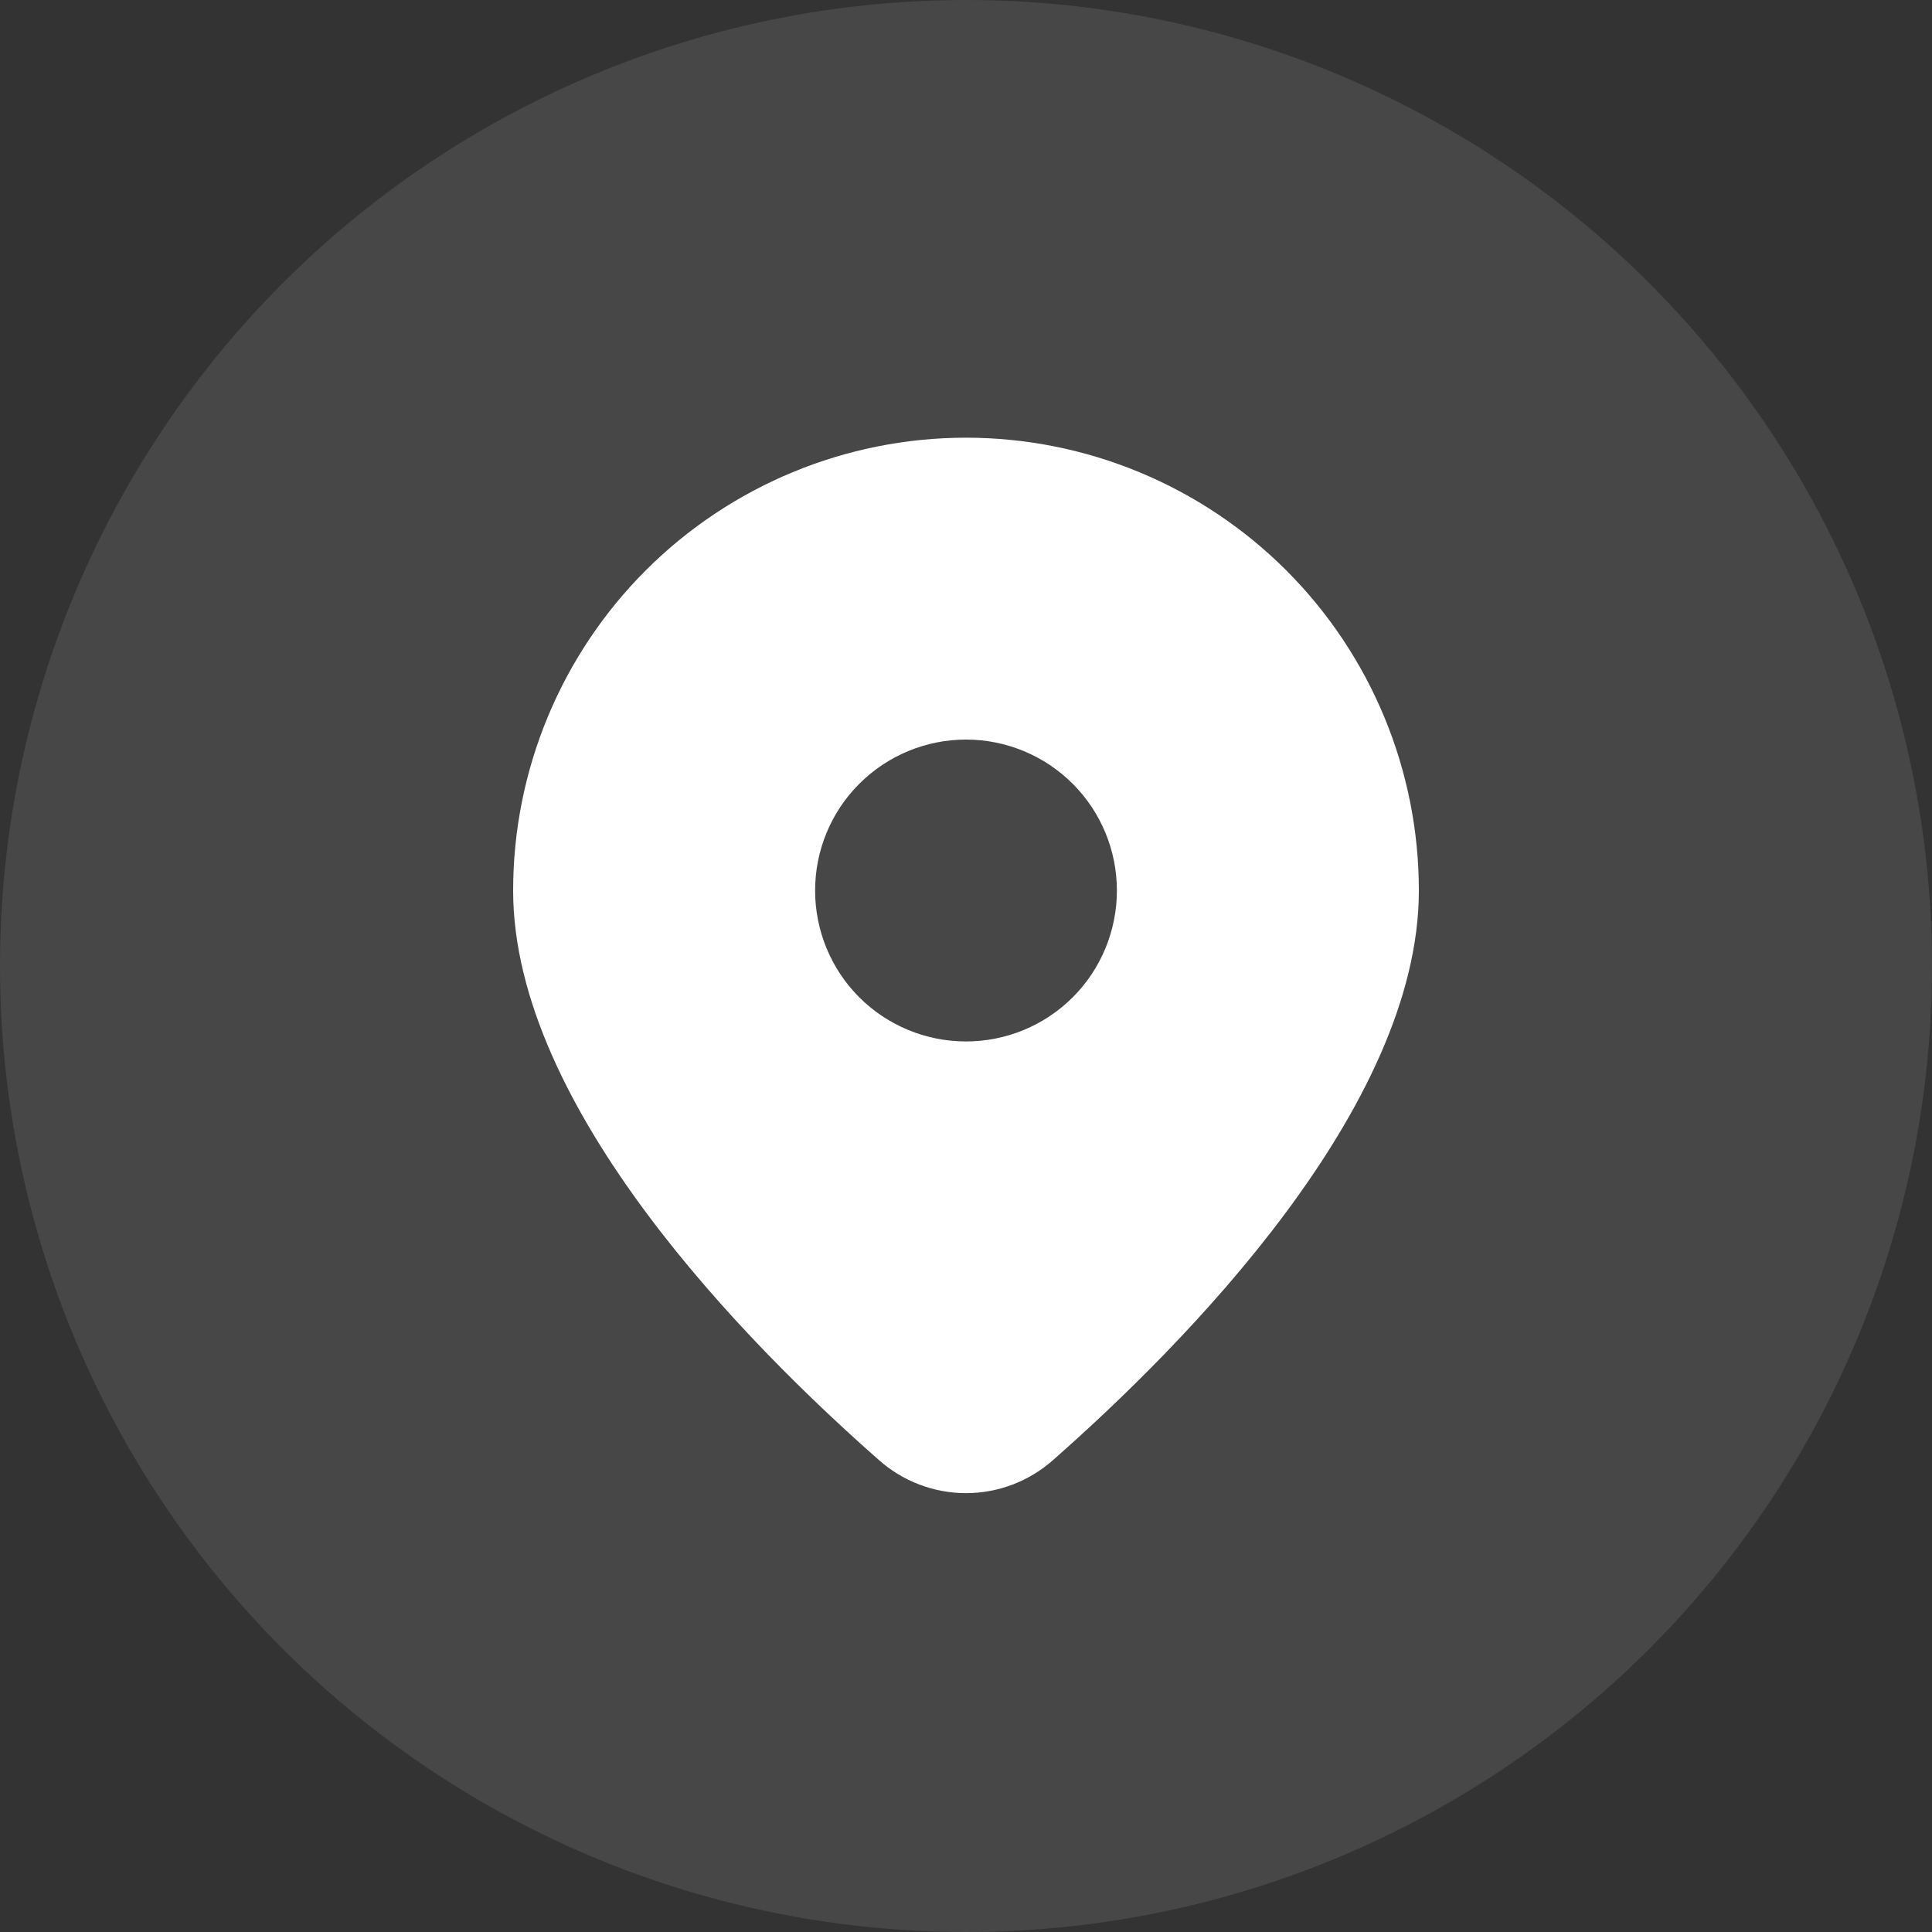 <svg width="20" height="20" viewBox="0 0 20 20" fill="none" xmlns="http://www.w3.org/2000/svg">
<rect x="0" y="0" width="20" height="20" fill="#333333" stroke="none"/>
<circle opacity="0.1" cx="10" cy="10" r="10" fill="white"/>
<path d="M10.903 15.113C12.265 13.914 14.688 11.466 14.688 9.219C14.688 7.976 14.194 6.783 13.315 5.904C12.435 5.025 11.243 4.531 10 4.531C8.757 4.531 7.565 5.025 6.685 5.904C5.806 6.783 5.312 7.976 5.312 9.219C5.312 11.466 7.734 13.914 9.097 15.113C9.345 15.334 9.667 15.457 10 15.457C10.333 15.457 10.655 15.334 10.903 15.113ZM8.438 9.219C8.438 8.804 8.602 8.407 8.895 8.114C9.188 7.821 9.586 7.656 10 7.656C10.414 7.656 10.812 7.821 11.105 8.114C11.398 8.407 11.562 8.804 11.562 9.219C11.562 9.633 11.398 10.031 11.105 10.324C10.812 10.617 10.414 10.781 10 10.781C9.586 10.781 9.188 10.617 8.895 10.324C8.602 10.031 8.438 9.633 8.438 9.219Z" fill="white"/>
</svg>
